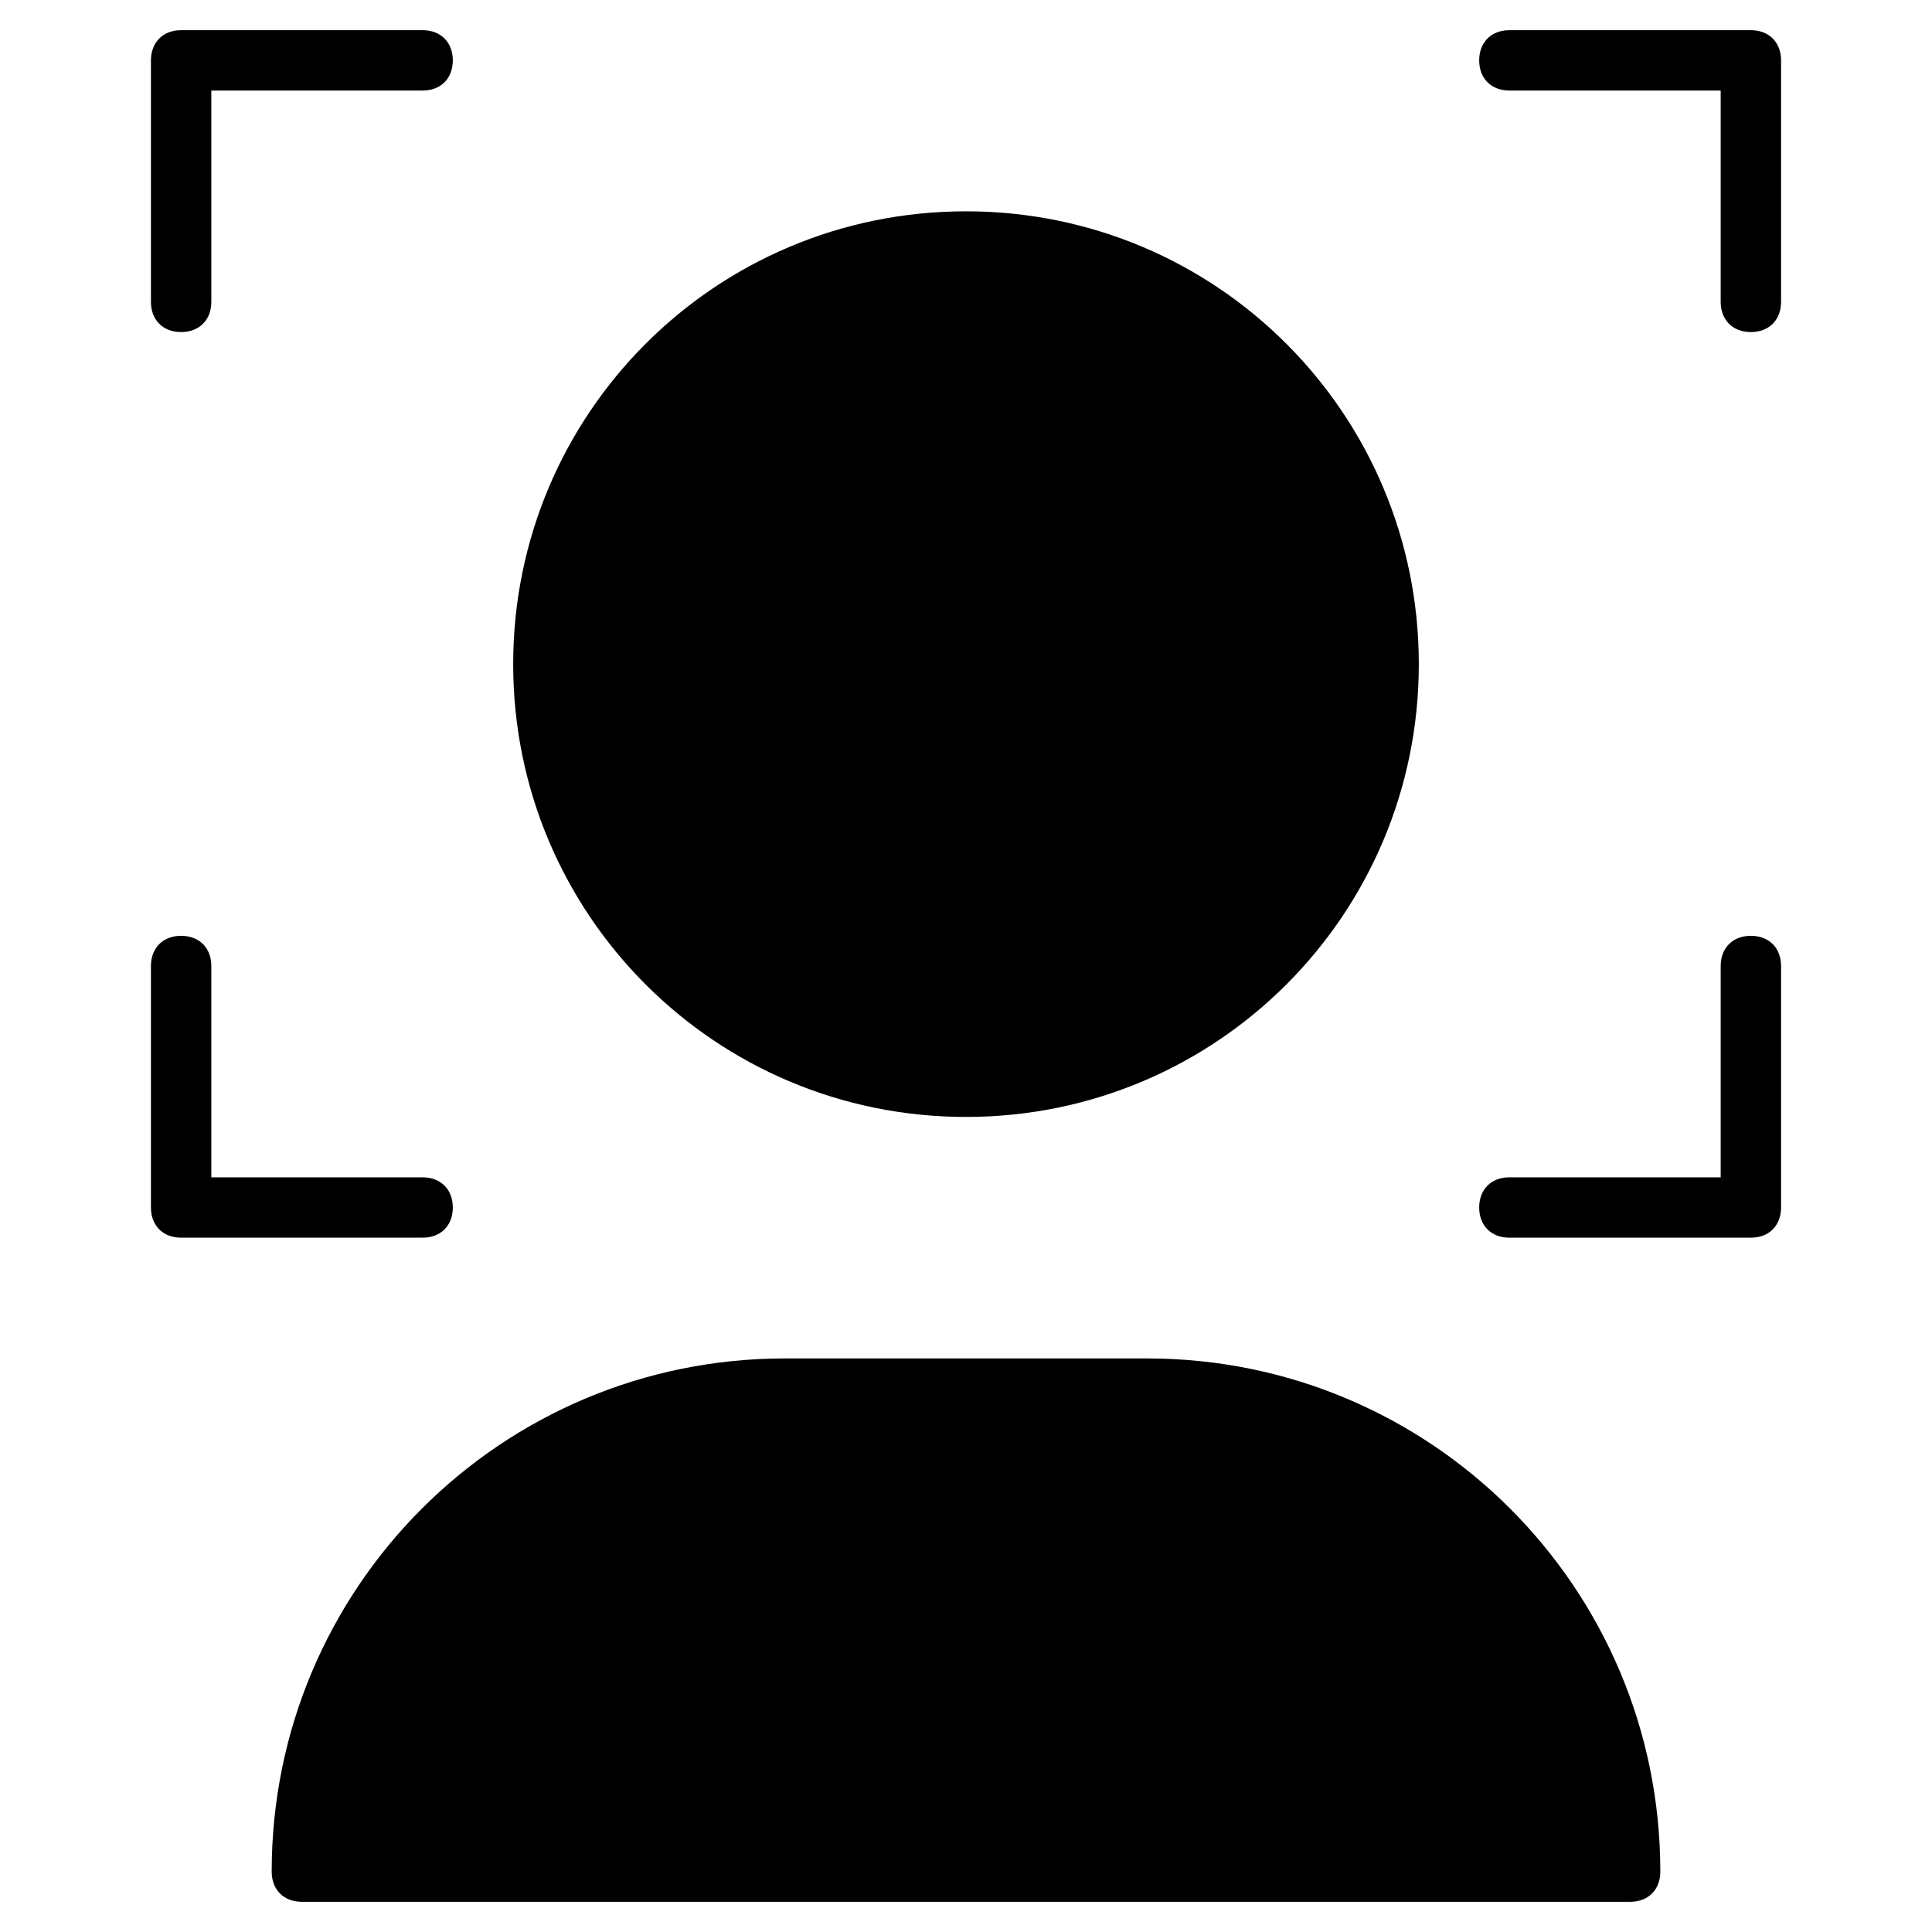 <?xml version="1.0" encoding="utf-8"?>
<!-- Generator: Adobe Illustrator 19.1.0, SVG Export Plug-In . SVG Version: 6.00 Build 0)  -->
<!DOCTYPE svg PUBLIC "-//W3C//DTD SVG 1.1//EN" "http://www.w3.org/Graphics/SVG/1.1/DTD/svg11.dtd">
<svg version="1.1" id="Layer_1" xmlns="http://www.w3.org/2000/svg" xmlns:xlink="http://www.w3.org/1999/xlink" x="0px" y="0px"
	 width="64px" height="64px" viewBox="0 0 64 64" enable-background="new 0 0 64 64" xml:space="preserve">
<path d="M32,37c8.3,0,15-6.7,15-15S40.3,7,32,7s-15,6.7-15,15S23.7,37,32,37z"/>
<path d="M38,45H26c-9.4,0-17,7.6-17,17c0,0.6,0.4,1,1,1h44c0.6,0,1-0.4,1-1C55,52.6,47.4,45,38,45z"/>
<path d="M6,11c0.6,0,1-0.4,1-1V3h7c0.6,0,1-0.4,1-1s-0.4-1-1-1H6C5.4,1,5,1.4,5,2v8C5,10.6,5.4,11,6,11z"/>
<path d="M58,1h-8c-0.6,0-1,0.4-1,1s0.4,1,1,1h7v7c0,0.6,0.4,1,1,1s1-0.4,1-1V2C59,1.4,58.6,1,58,1z"/>
<path d="M58,31c-0.6,0-1,0.4-1,1v7h-7c-0.6,0-1,0.4-1,1s0.4,1,1,1h8c0.6,0,1-0.4,1-1v-8C59,31.4,58.6,31,58,31z"/>
<path d="M15,40c0-0.6-0.4-1-1-1H7v-7c0-0.6-0.4-1-1-1s-1,0.4-1,1v8c0,0.6,0.4,1,1,1h8C14.6,41,15,40.6,15,40z"/>
</svg>
